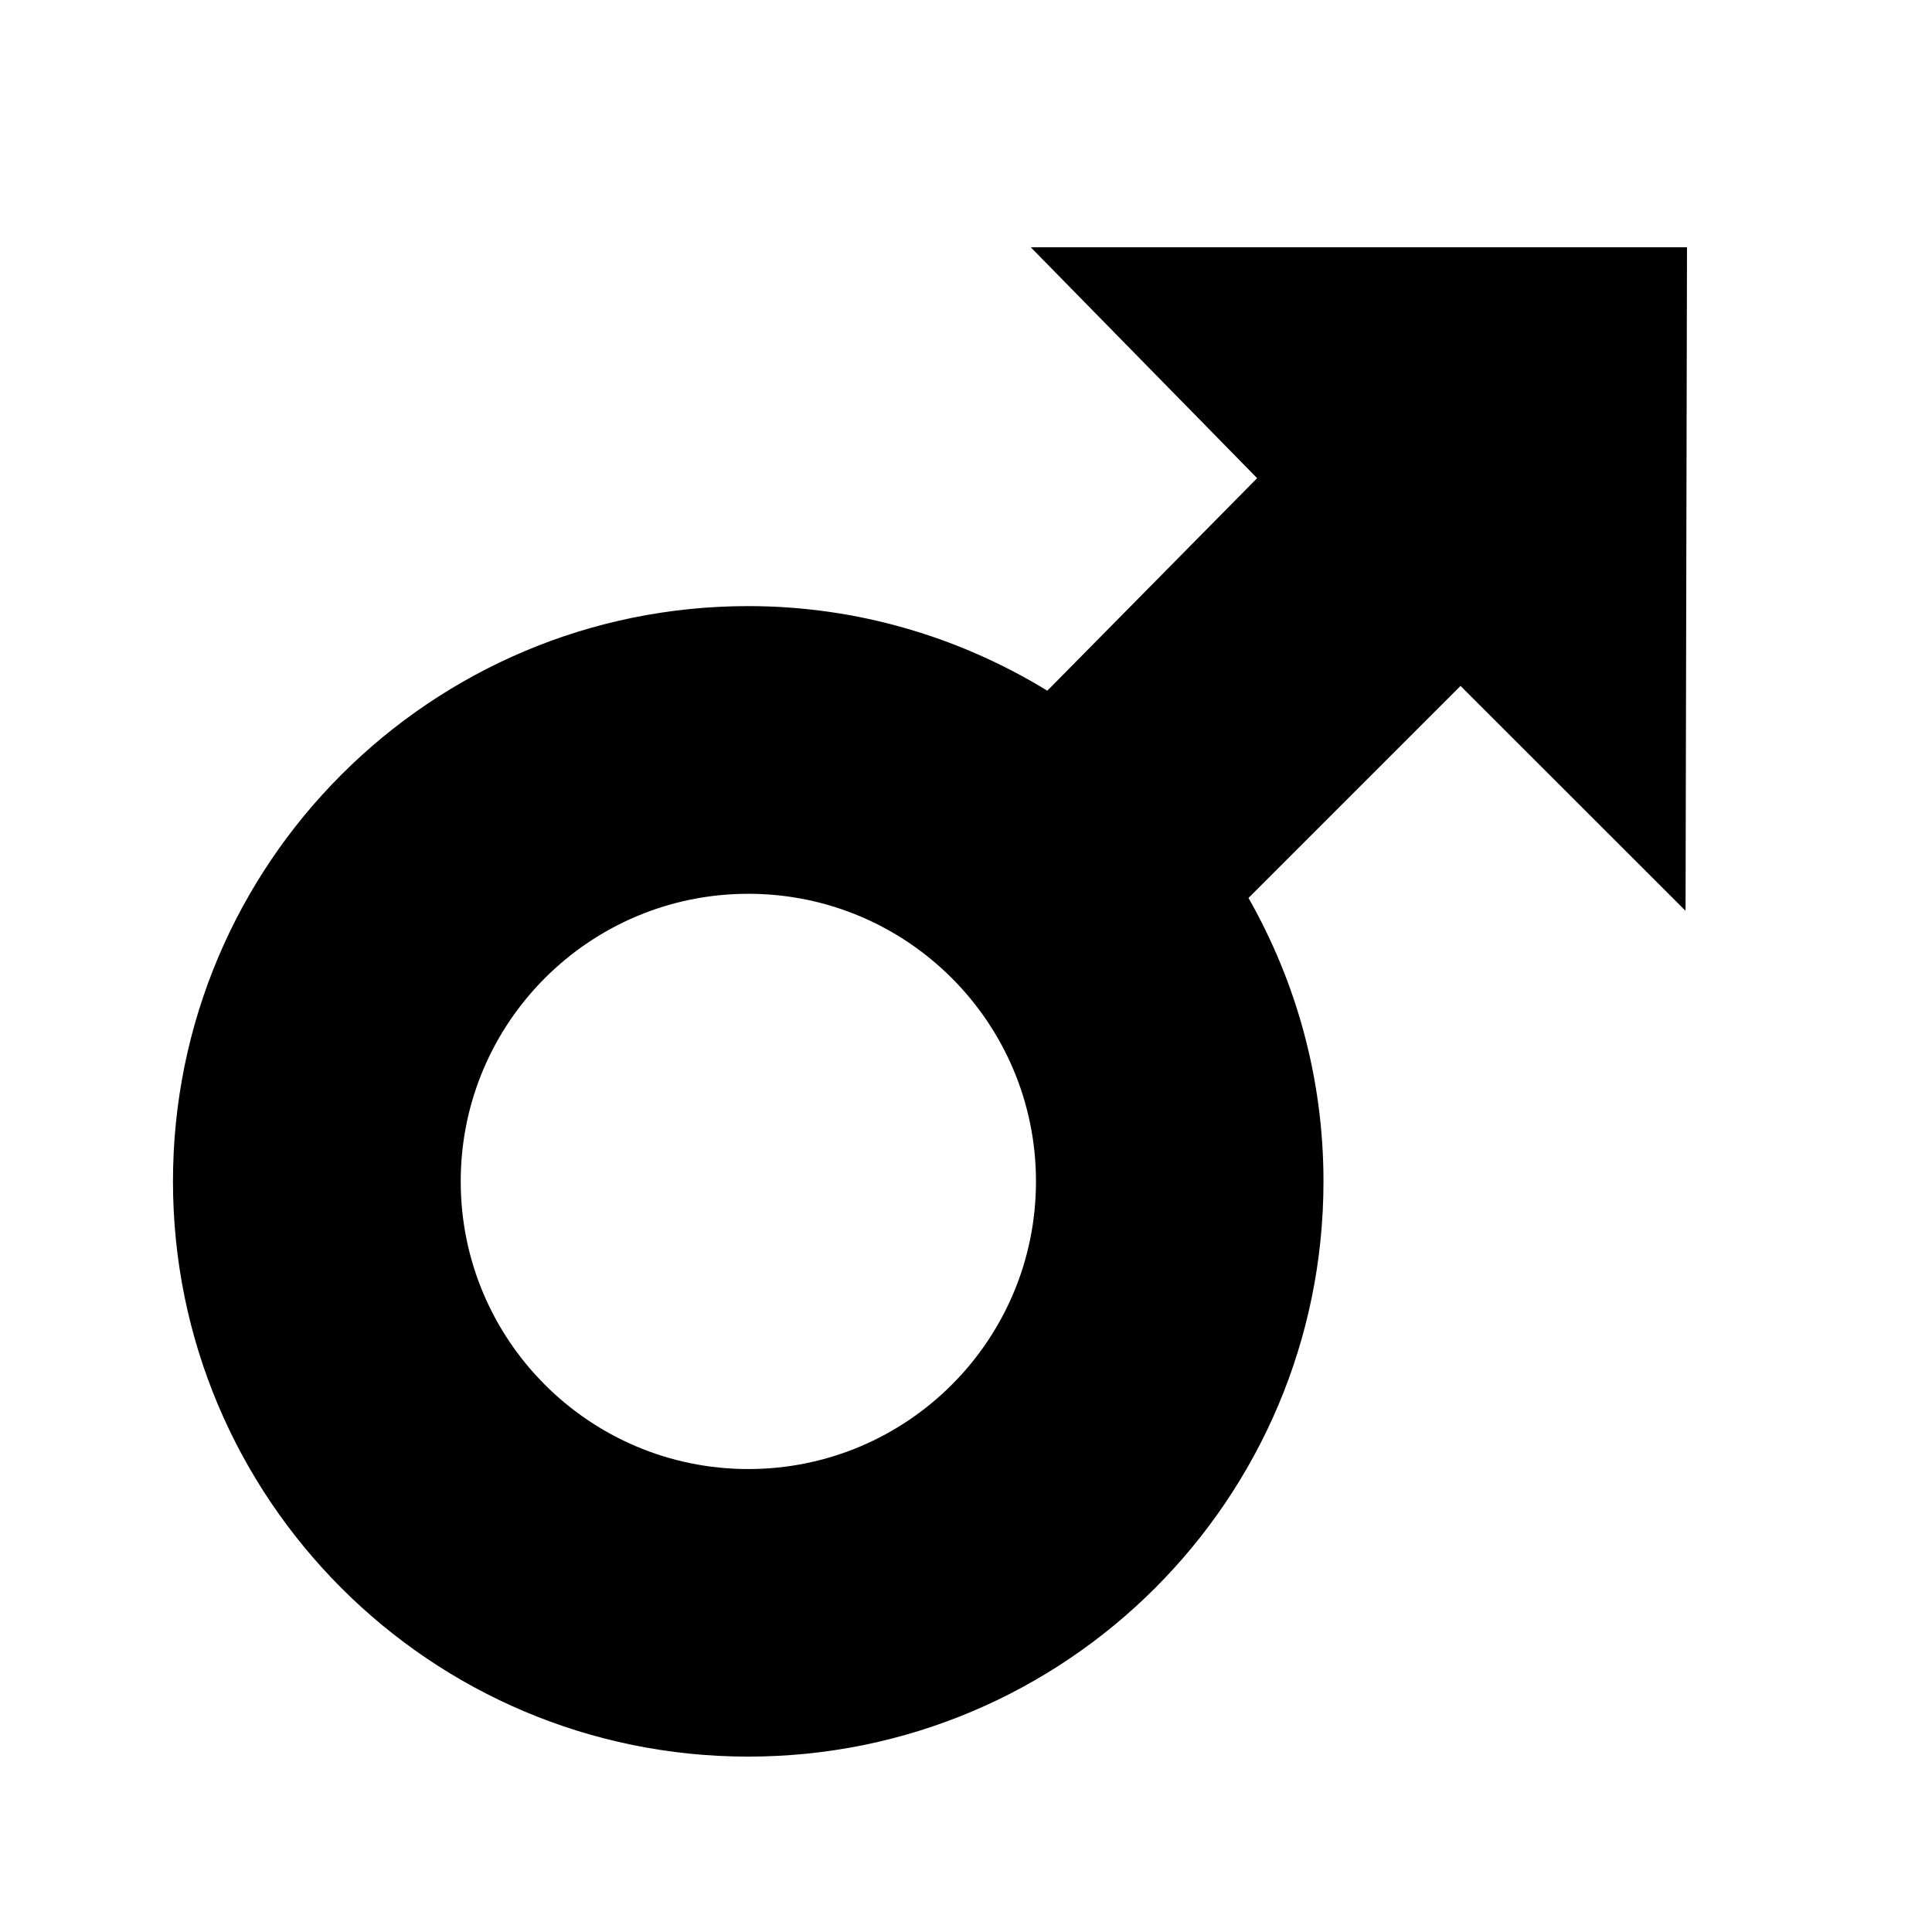 <!-- Generated by IcoMoon.io -->
<svg version="1.1" xmlns="http://www.w3.org/2000/svg" width="32" height="32" viewBox="0 0 32 32">
<title>male</title>
<path d="M17.074 4.095h10.868l-0.024 10.991-3.727-3.725-3.512 3.512c0.788 1.386 1.242 2.986 1.242 4.694 0 5.262-4.264 9.528-9.528 9.528-5.262 0-9.528-4.266-9.528-9.528s4.266-9.528 9.528-9.528c1.816 0 3.509 0.518 4.954 1.401l3.475-3.52-3.749-3.824zM7.631 19.568c0 2.631 2.133 4.764 4.764 4.764s4.764-2.133 4.764-4.764-2.133-4.764-4.764-4.764-4.764 2.133-4.764 4.764z"></path>
</svg>
